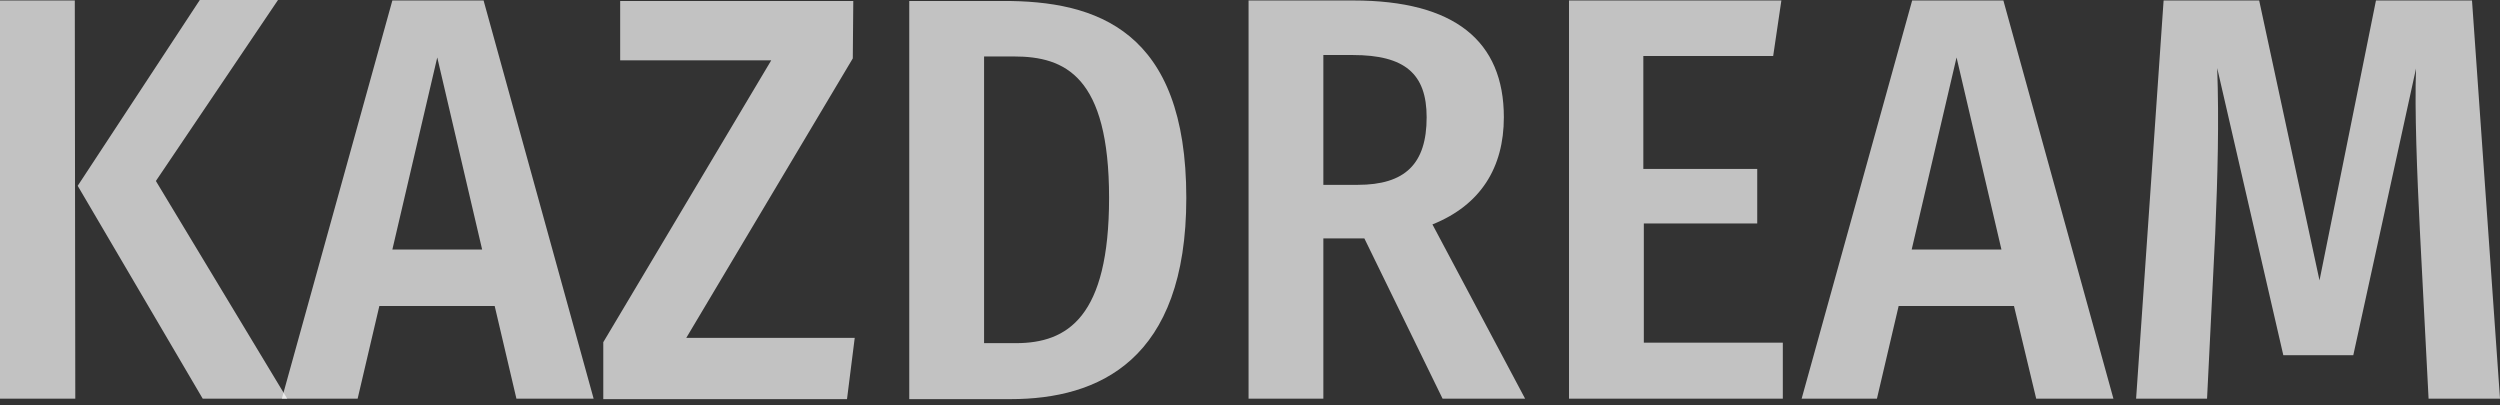 <svg width="111" height="18" viewBox="0 0 111 18" fill="none" xmlns="http://www.w3.org/2000/svg">
<rect x="0" y="0" width="111" height="18" fill="#333333" stroke="none"/>
<path d="M3.343 17.7H0V0.021H3.321L3.343 17.7ZM6.921 8.036L12.75 17.7H9L3.45 8.25L8.871 0H12.343L6.921 8.036Z" fill="white" fill-opacity="0.7"/>
<path d="M21.964 13.586H16.843L15.879 17.7H12.514L17.421 0.021H21.471L26.357 17.7H22.929L21.964 13.586ZM21.407 11.079L19.414 2.55L17.421 11.079H21.407Z" fill="white" fill-opacity="0.7"/>
<path d="M37.864 2.593L30.471 15H37.95L37.607 17.721H26.786V15.193L34.243 2.679H27.536V0.043H37.886L37.864 2.593Z" fill="white" fill-opacity="0.7"/>
<path d="M52.672 8.786C52.672 16.007 48.772 17.721 44.871 17.721H40.371V0.043H44.486C48.707 0.021 52.672 1.35 52.672 8.786ZM43.693 2.507V15.236H45.107C47.4 15.236 49.243 14.078 49.243 8.786C49.243 3.386 47.293 2.507 45.022 2.507H43.693Z" fill="white" fill-opacity="0.7"/>
<path d="M60.578 10.586H58.757V17.7H55.436V0.021H60.086C64.586 0.021 66.771 1.821 66.771 5.207C66.771 7.436 65.743 9.107 63.6 9.964L67.714 17.7H64.05L60.578 10.586ZM60.279 8.207C62.379 8.207 63.343 7.286 63.343 5.207C63.343 3.279 62.379 2.443 60.064 2.443H58.757V8.207H60.279Z" fill="white" fill-opacity="0.7"/>
<path d="M78.729 2.486H72.964V7.5H78.021V9.921H72.986V15.214H79.157V17.7H69.664V0.021H79.093L78.729 2.486Z" fill="white" fill-opacity="0.7"/>
<path d="M89.421 13.586H84.3L83.336 17.7H79.993L84.9 0.021H88.95L93.836 17.7H90.407L89.421 13.586ZM88.864 11.079L86.871 2.55L84.879 11.079H88.864Z" fill="white" fill-opacity="0.7"/>
<path d="M111 17.7H107.829L107.443 10.243C107.314 7.629 107.207 4.929 107.271 3.043L104.486 15.771H101.379L98.443 3.021C98.529 5.379 98.464 7.8 98.357 10.35L97.993 17.7H94.843L96.064 0.021H100.307L102.986 12.45L105.493 0.021H109.757L111 17.7Z" fill="white" fill-opacity="0.7"/>
</svg>
